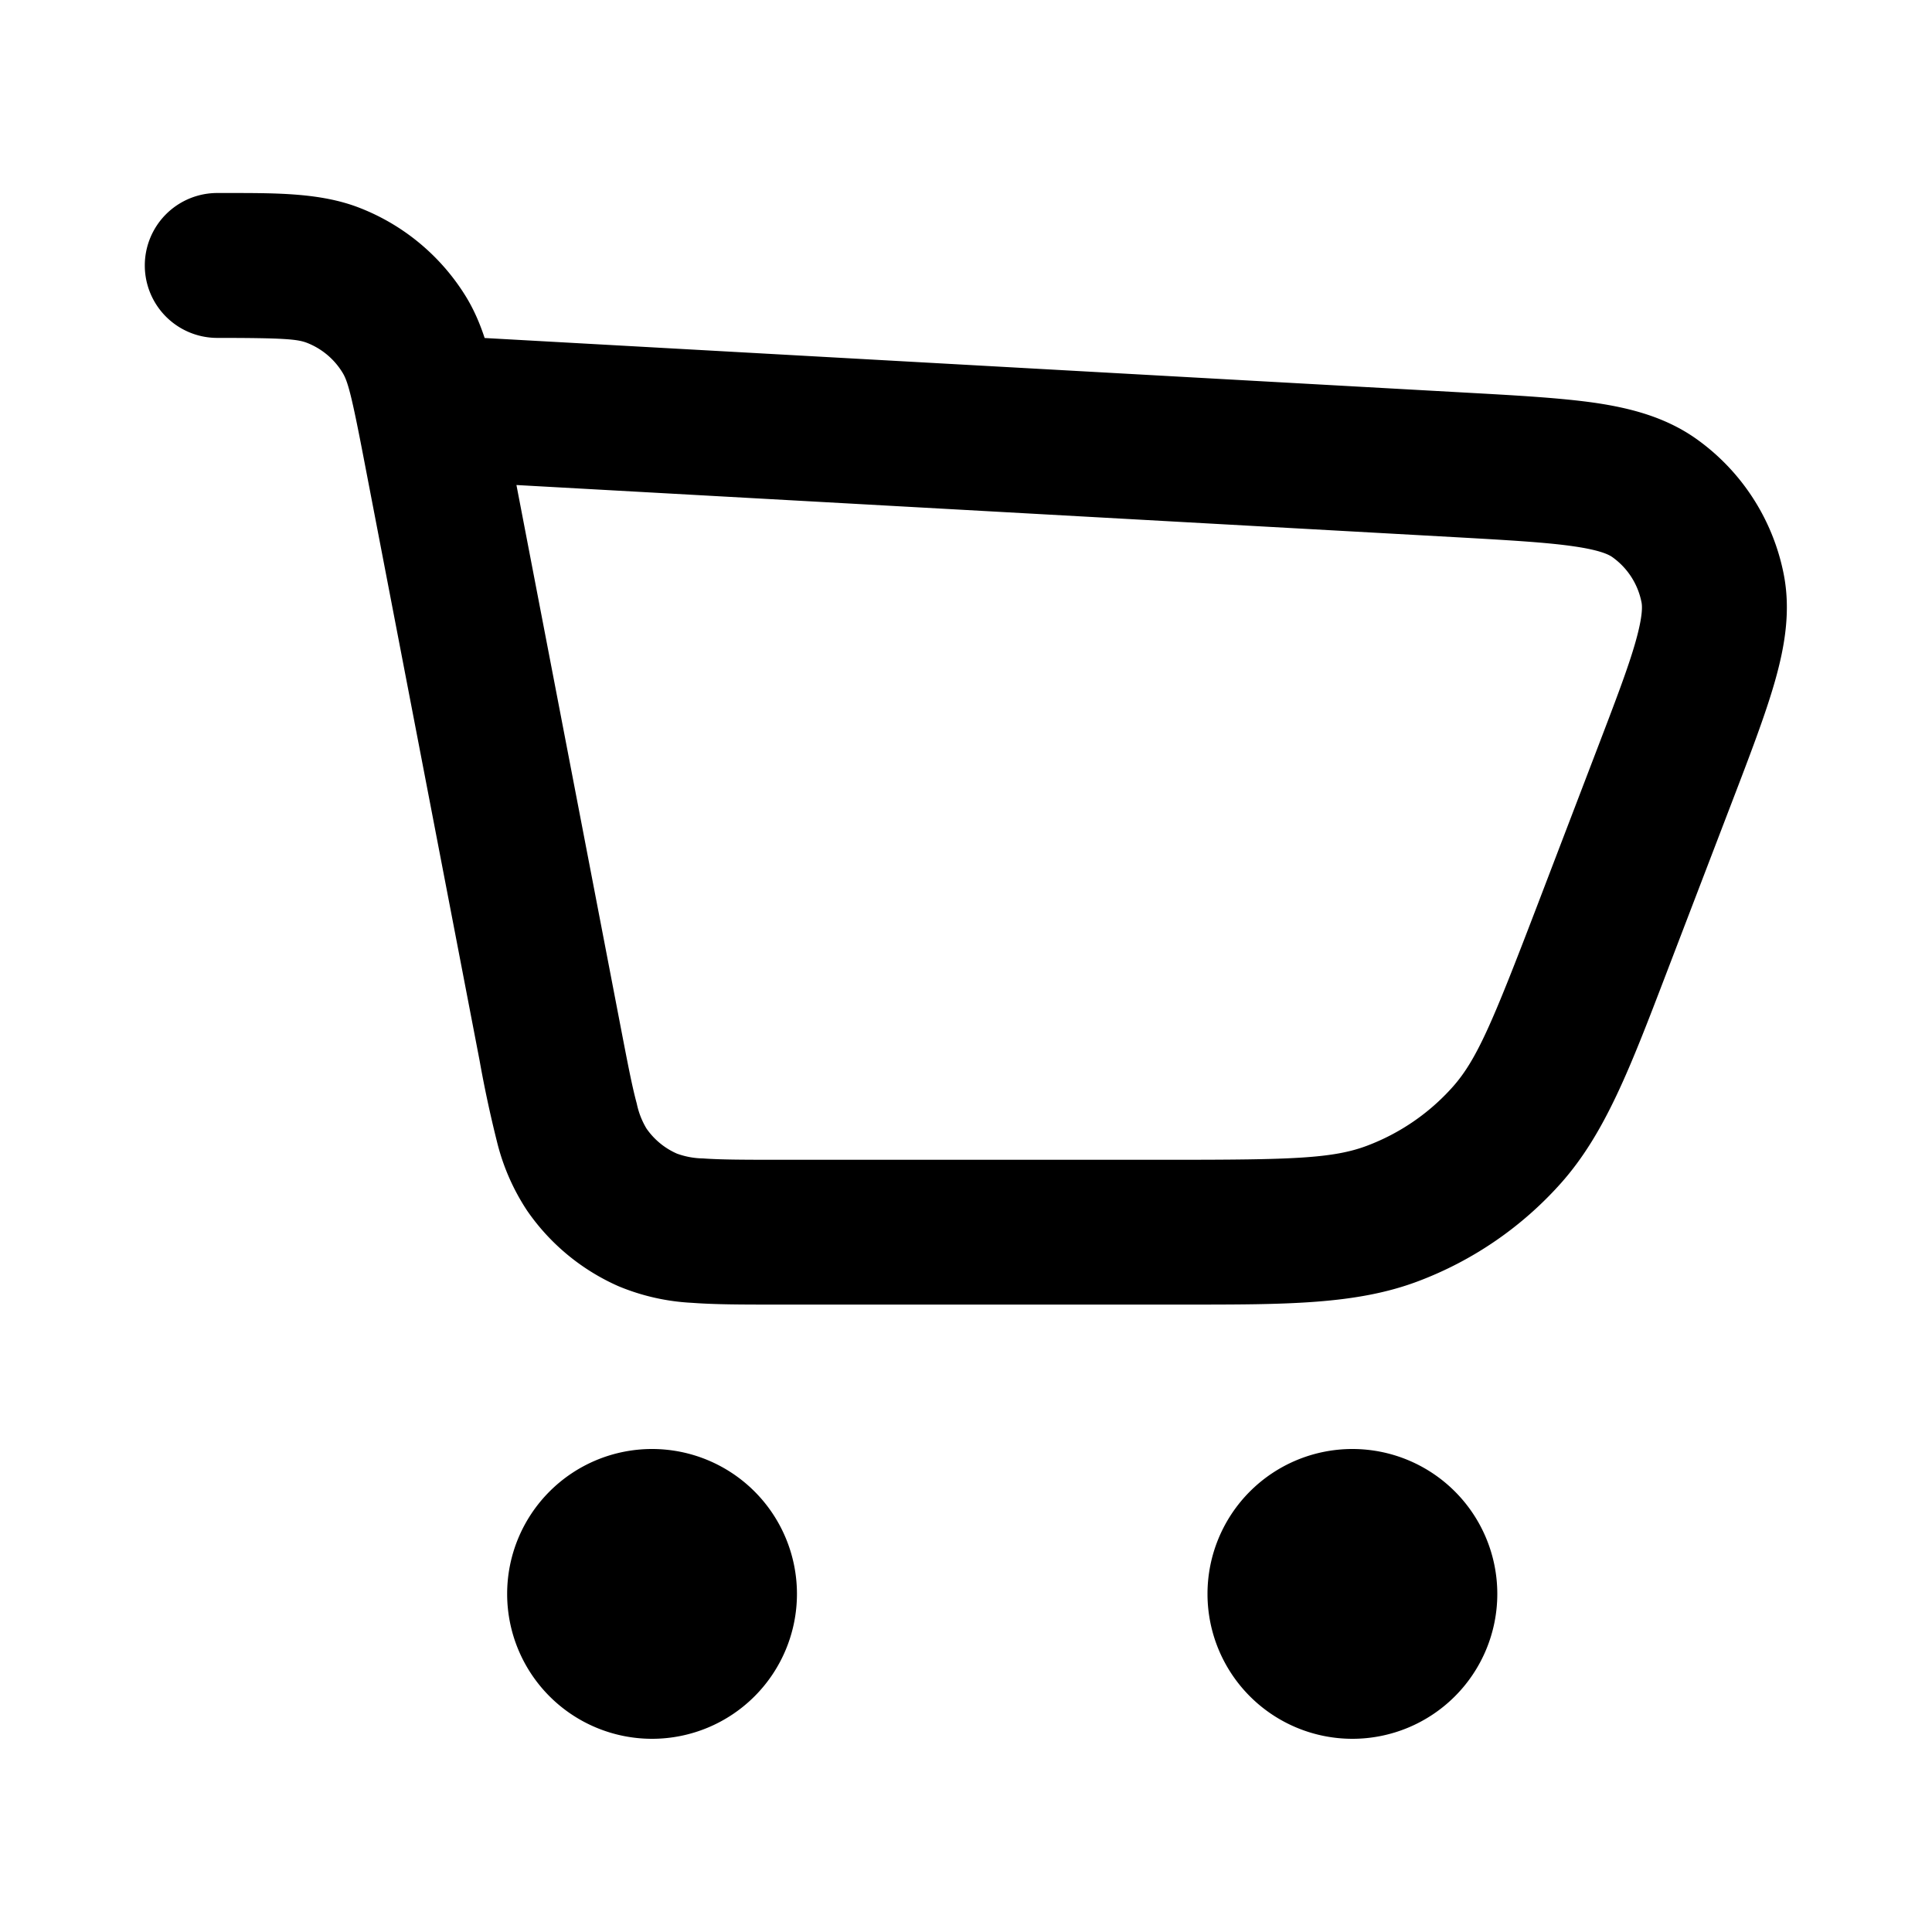 <svg xmlns="http://www.w3.org/2000/svg" width="20" height="20" fill="currentColor" viewBox="0 0 20 20"><path fill-rule="evenodd" d="M3.175 3.548c-.098-.037-.238-.05-.926-.05a.75.75 0 0 1 0-1.5h.11c.513 0 .96-.001 1.354.15a2.25 2.25 0 0 1 1.104.912c.084.135.148.281.2.439l10.167.566c.527.029.971.054 1.327.105.367.054.733.148 1.053.376.465.332.786.828.899 1.388.078.385.013.758-.088 1.115-.098.345-.257.761-.446 1.254l-.678 1.77c-.376.983-.635 1.661-1.092 2.175a3.75 3.75 0 0 1-1.475 1.014c-.643.244-1.37.243-2.422.243H8.027c-.331 0-.62 0-.86-.018a2.272 2.272 0 0 1-.764-.172 2.25 2.25 0 0 1-.946-.782 2.272 2.272 0 0 1-.313-.717 12.365 12.365 0 0 1-.18-.841L3.767 4.753c-.13-.677-.168-.812-.224-.9a.75.75 0 0 0-.368-.305ZM5.346 5.02l1.086 5.647c.069.358.113.586.16.758a.825.825 0 0 0 .1.257.75.75 0 0 0 .315.26.823.823 0 0 0 .271.05c.178.013.41.014.774.014h4.067c1.252 0 1.68-.012 2.034-.146a2.25 2.25 0 0 0 .885-.608c.252-.283.416-.679.864-1.848l.614-1.605c.204-.533.339-.885.416-1.158.076-.27.069-.37.06-.41a.75.75 0 0 0-.3-.463c-.033-.024-.121-.072-.398-.112-.28-.041-.658-.063-1.227-.095l-9.72-.54Z M8.25 16.5a1.5 1.5 0 1 1-3 0 1.5 1.5 0 0 1 3 0ZM14 18a1.5 1.5 0 1 0 0-3 1.5 1.5 0 0 0 0 3Z"/></svg>
